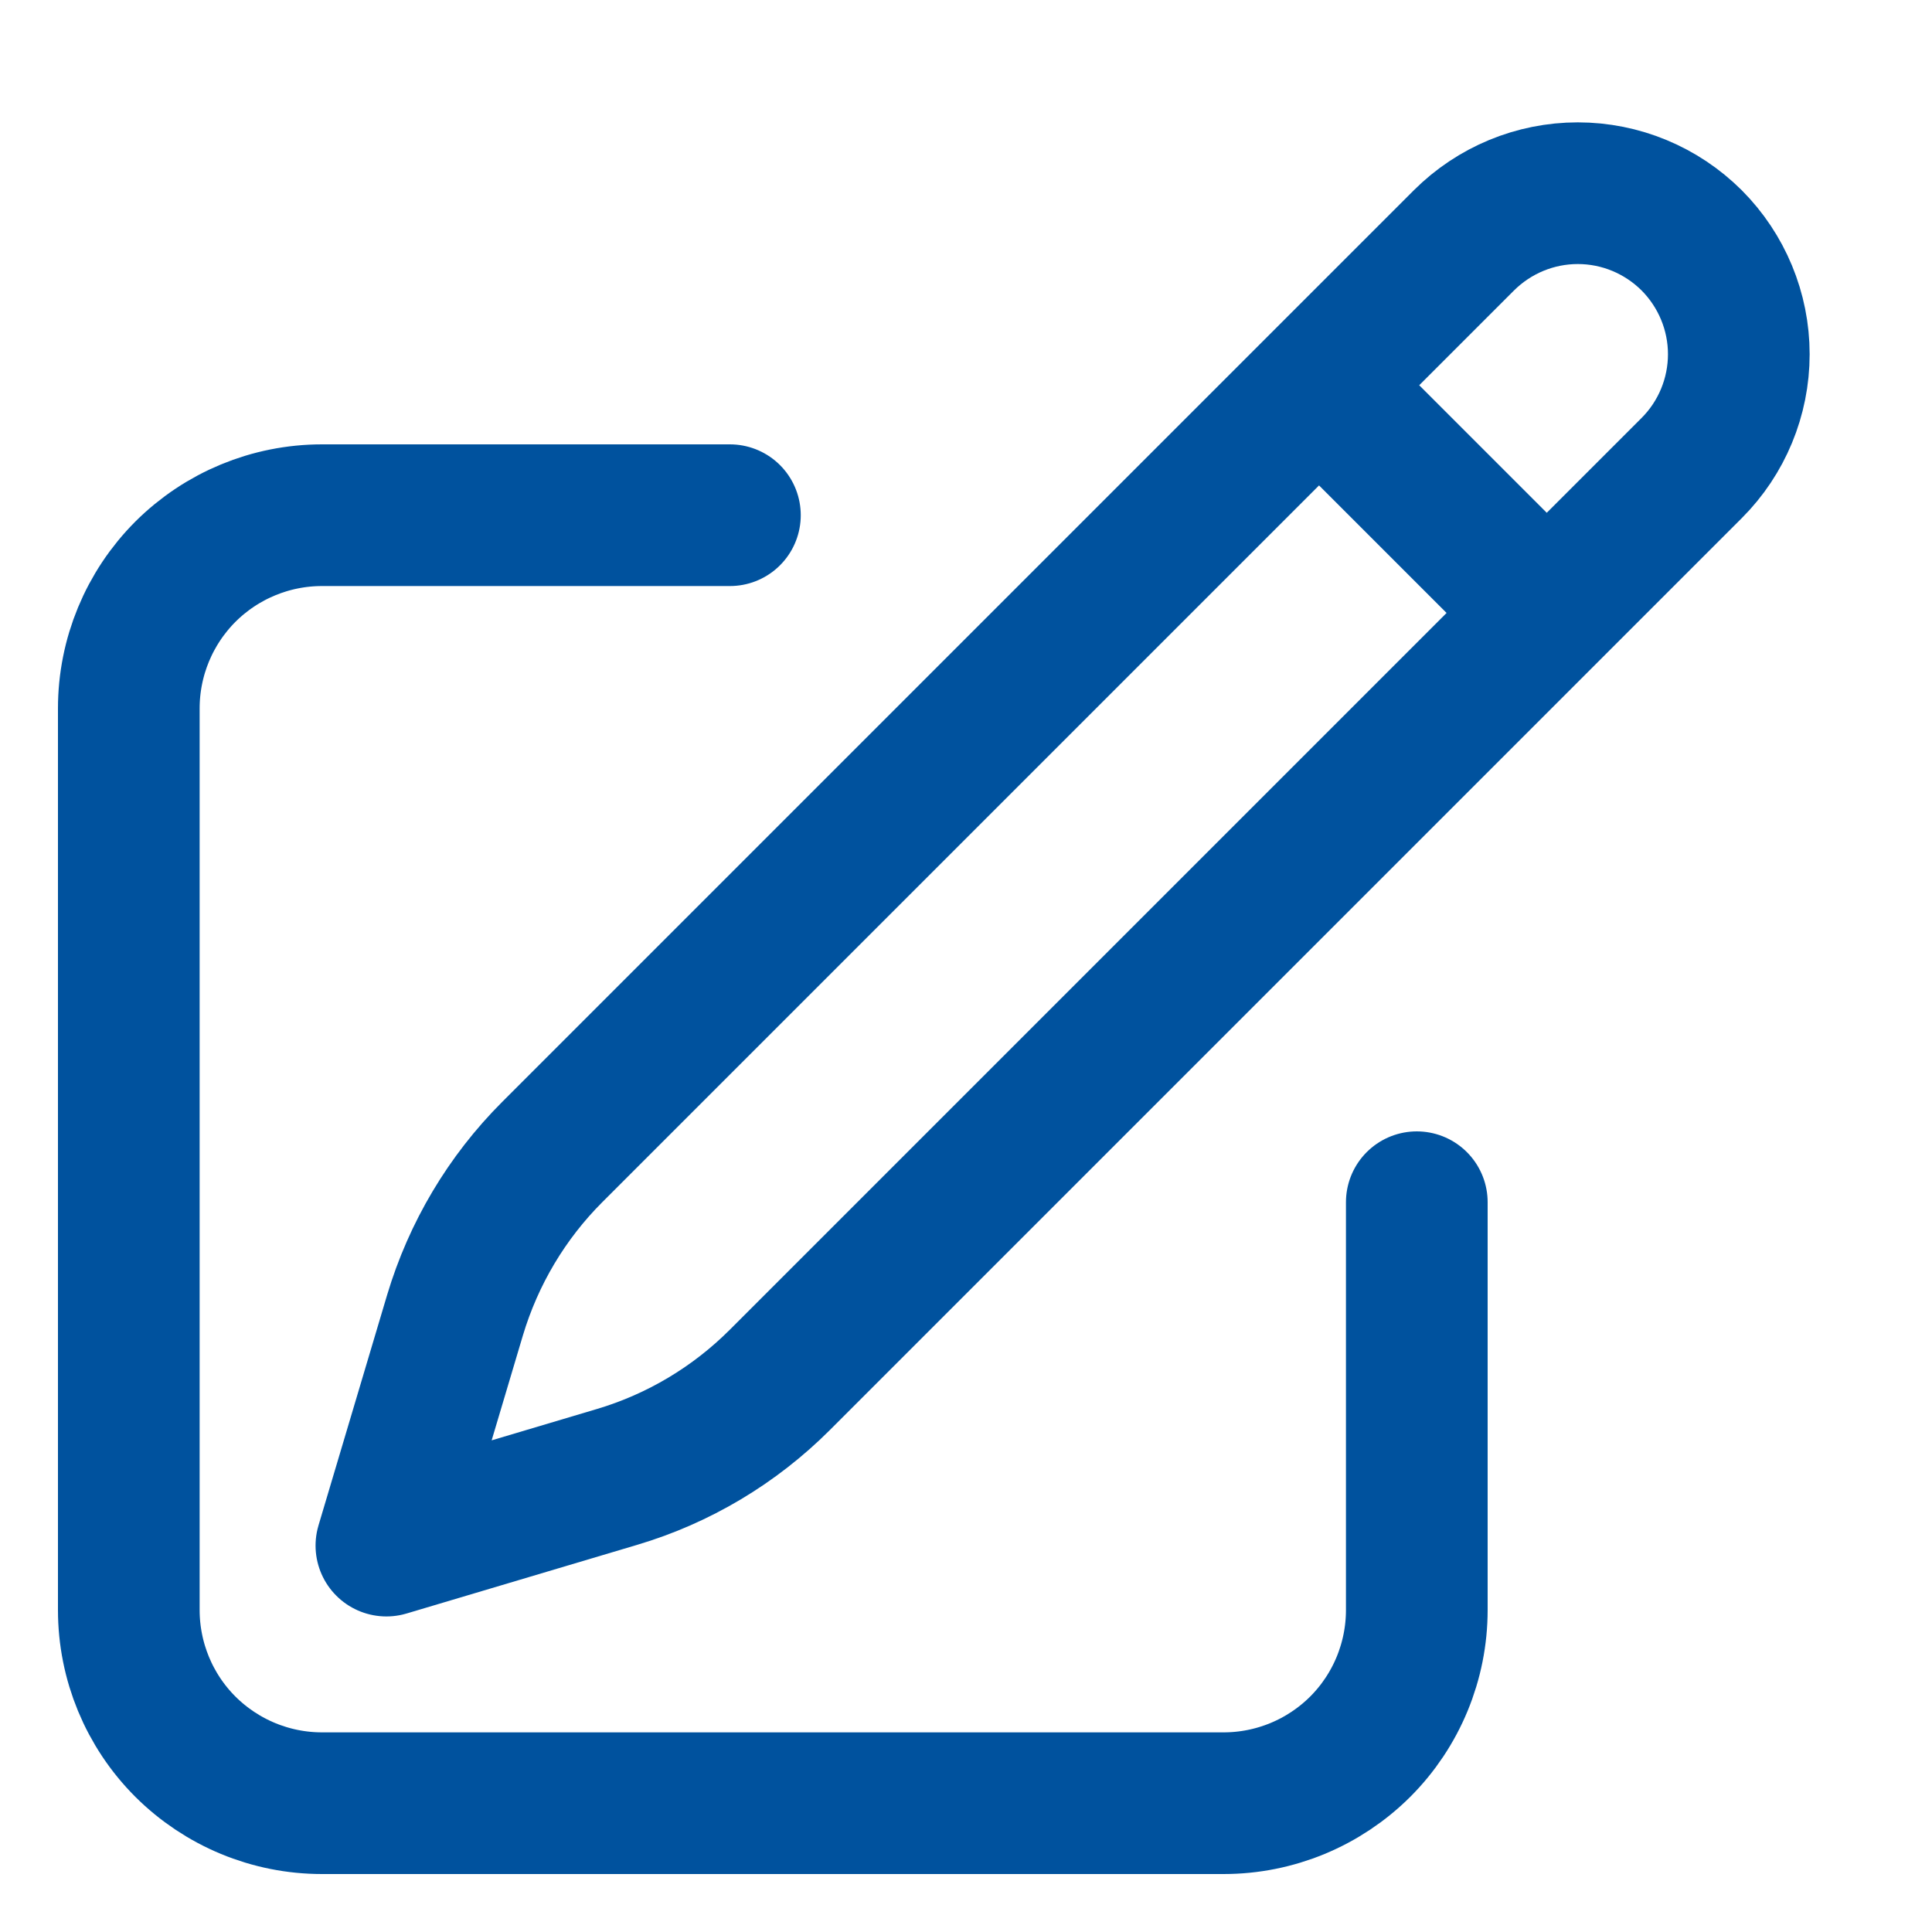 <svg width="15" height="15" viewBox="0 0 15 15" fill="none" xmlns="http://www.w3.org/2000/svg">
<path d="M10.241 2.991L11.366 1.866C11.601 1.632 11.918 1.5 12.25 1.5C12.582 1.5 12.899 1.632 13.134 1.866C13.368 2.101 13.5 2.419 13.5 2.75C13.5 3.082 13.368 3.4 13.134 3.634L6.055 10.713C5.702 11.066 5.268 11.325 4.79 11.467L3 12L3.533 10.21C3.676 9.733 3.934 9.298 4.287 8.945L10.241 2.991ZM10.241 2.991L12 4.75M11 9.334V12.5C11 12.898 10.842 13.28 10.561 13.561C10.279 13.842 9.898 14 9.5 14H2.5C2.102 14 1.721 13.842 1.439 13.561C1.158 13.28 1 12.898 1 12.5V5.5C1 5.102 1.158 4.721 1.439 4.439C1.721 4.158 2.102 4 2.5 4H5.667" stroke="#00529E" stroke-width="1.1" stroke-linecap="round" stroke-linejoin="round"/>
</svg>
